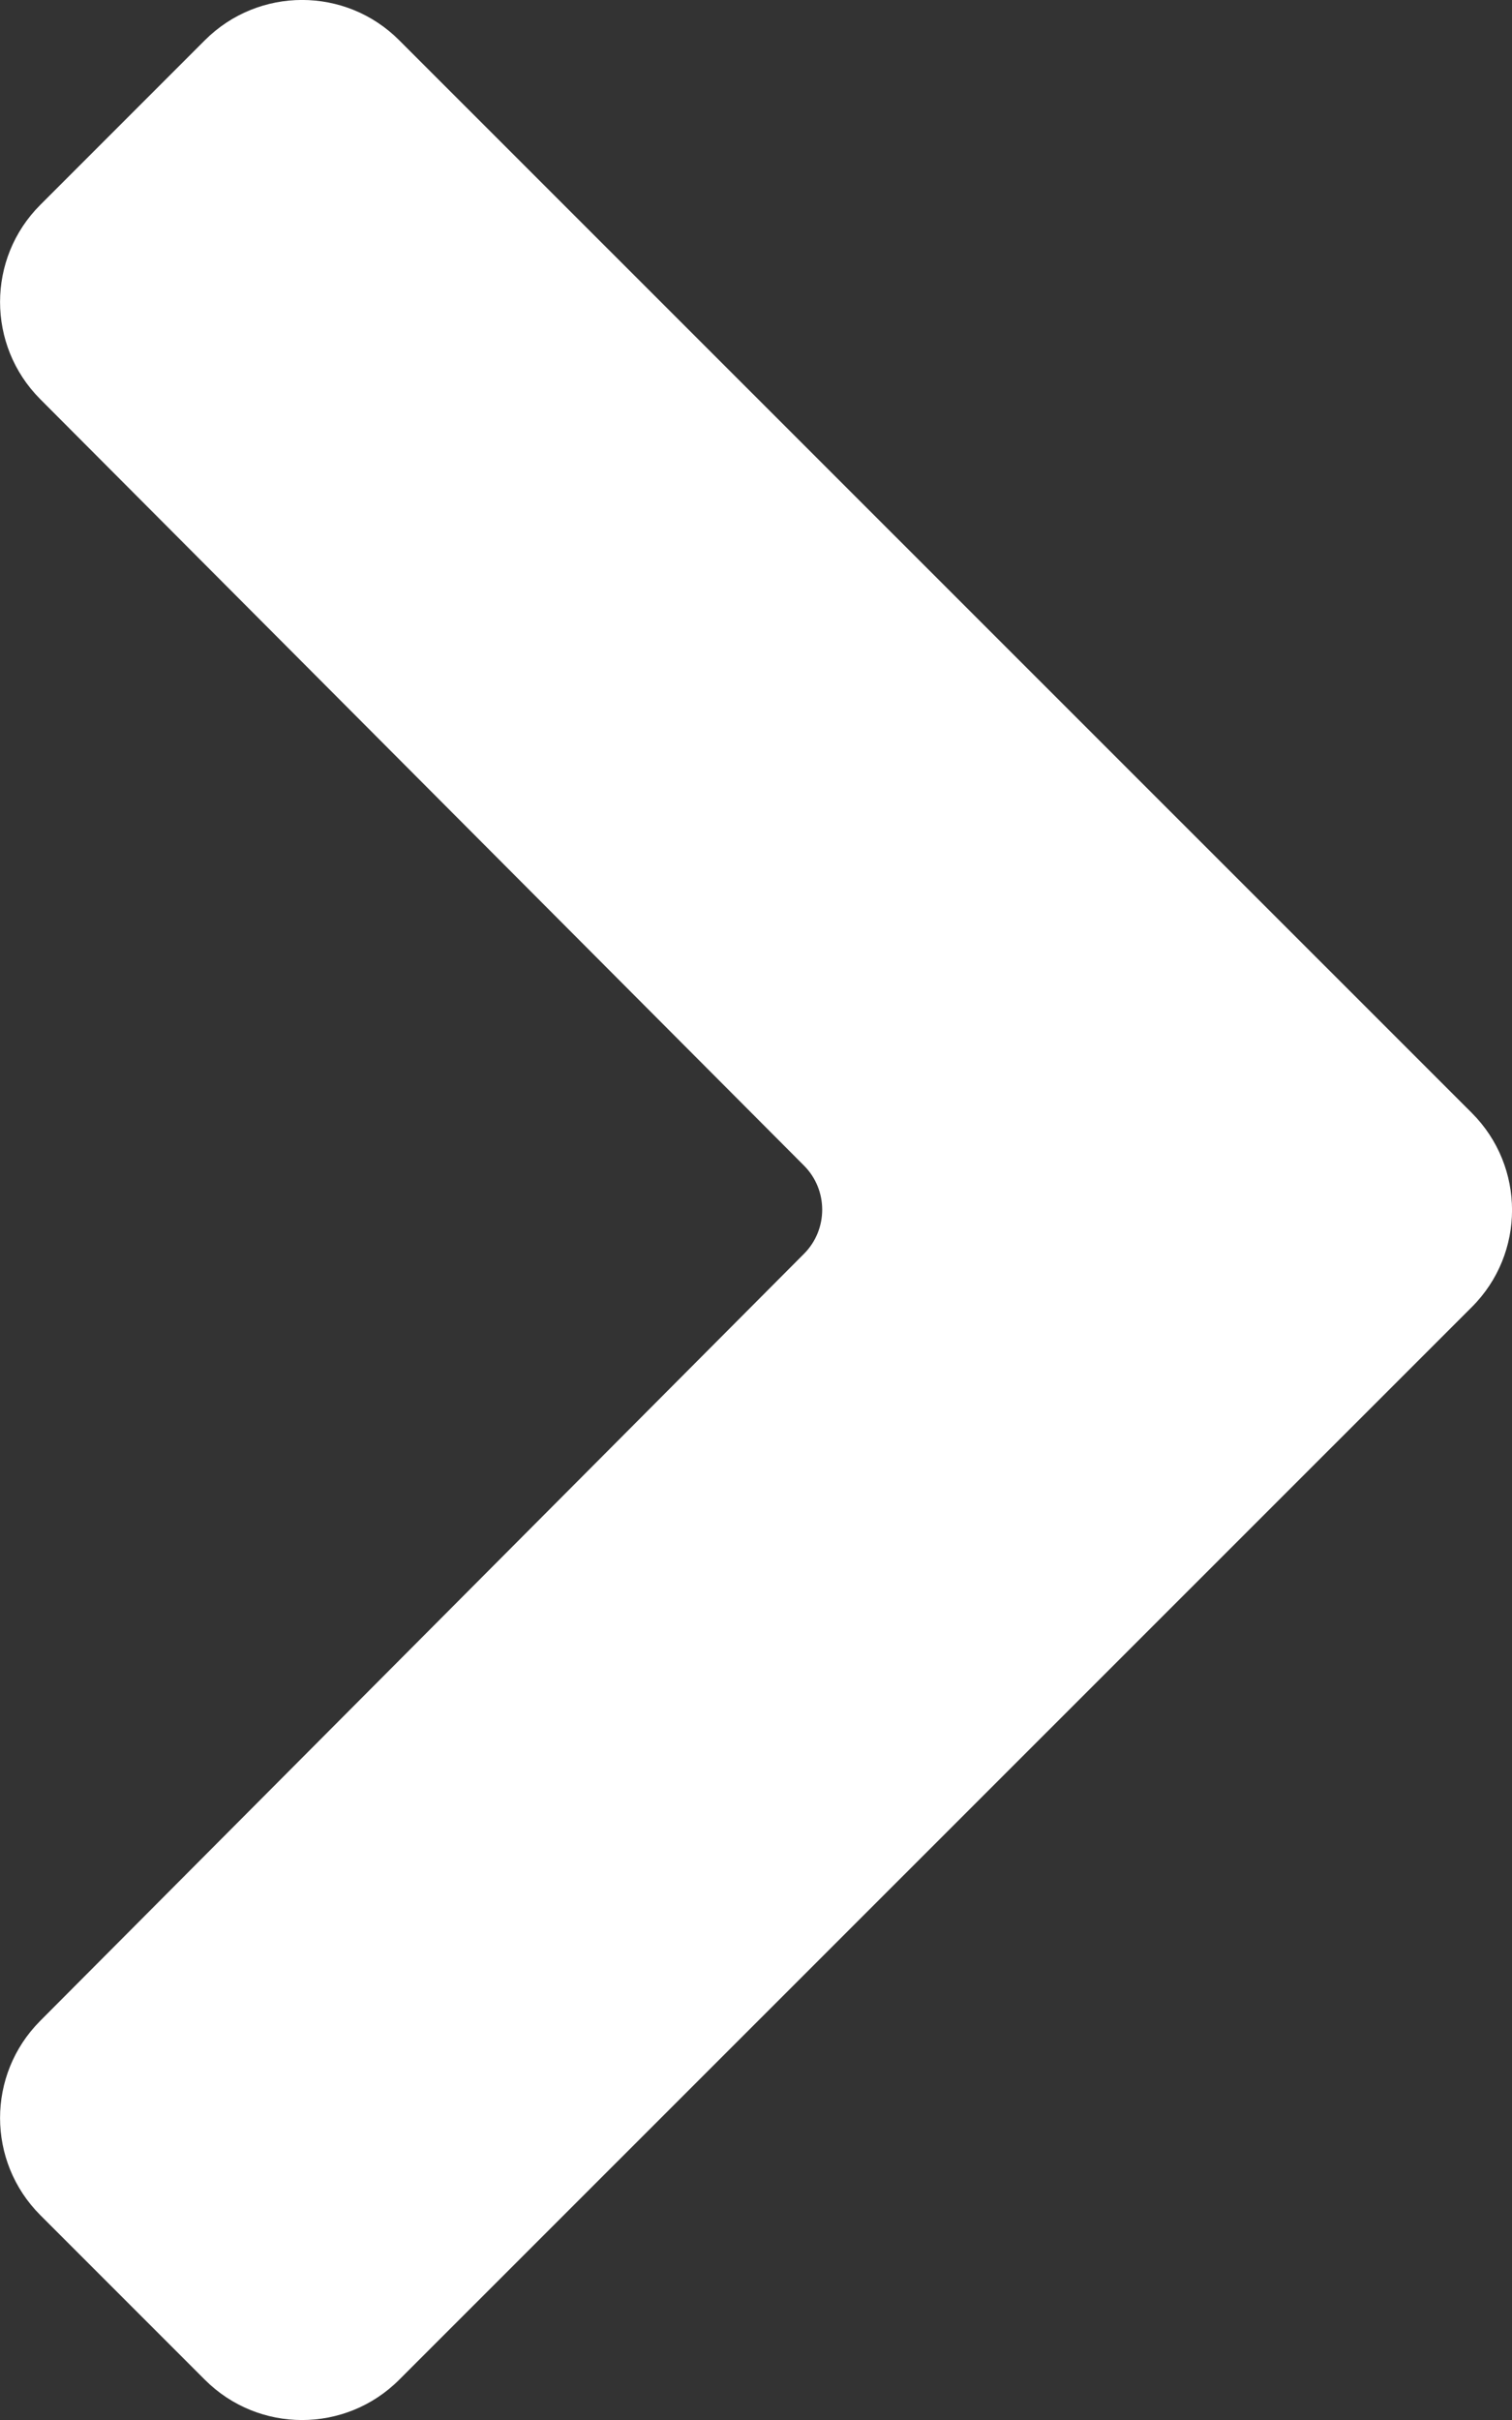 <svg width="10" height="16" viewBox="0 0 10 16" fill="none" xmlns="http://www.w3.org/2000/svg">
<rect x="0" y="0" width="10" height="16" fill="#333333" stroke="none"/>
<path d="M5.317 7.706C5.478 7.867 5.478 8.129 5.317 8.29L0.265 13.362C-0.088 13.717 -0.088 14.29 0.266 14.645L1.355 15.734C1.71 16.089 2.285 16.089 2.64 15.734L9.734 8.642C10.089 8.288 10.089 7.713 9.734 7.358L2.64 0.266C2.286 -0.089 1.71 -0.089 1.355 0.266L0.266 1.355C-0.088 1.709 -0.088 2.283 0.265 2.638L5.317 7.706Z" fill="white"/>
</svg>
